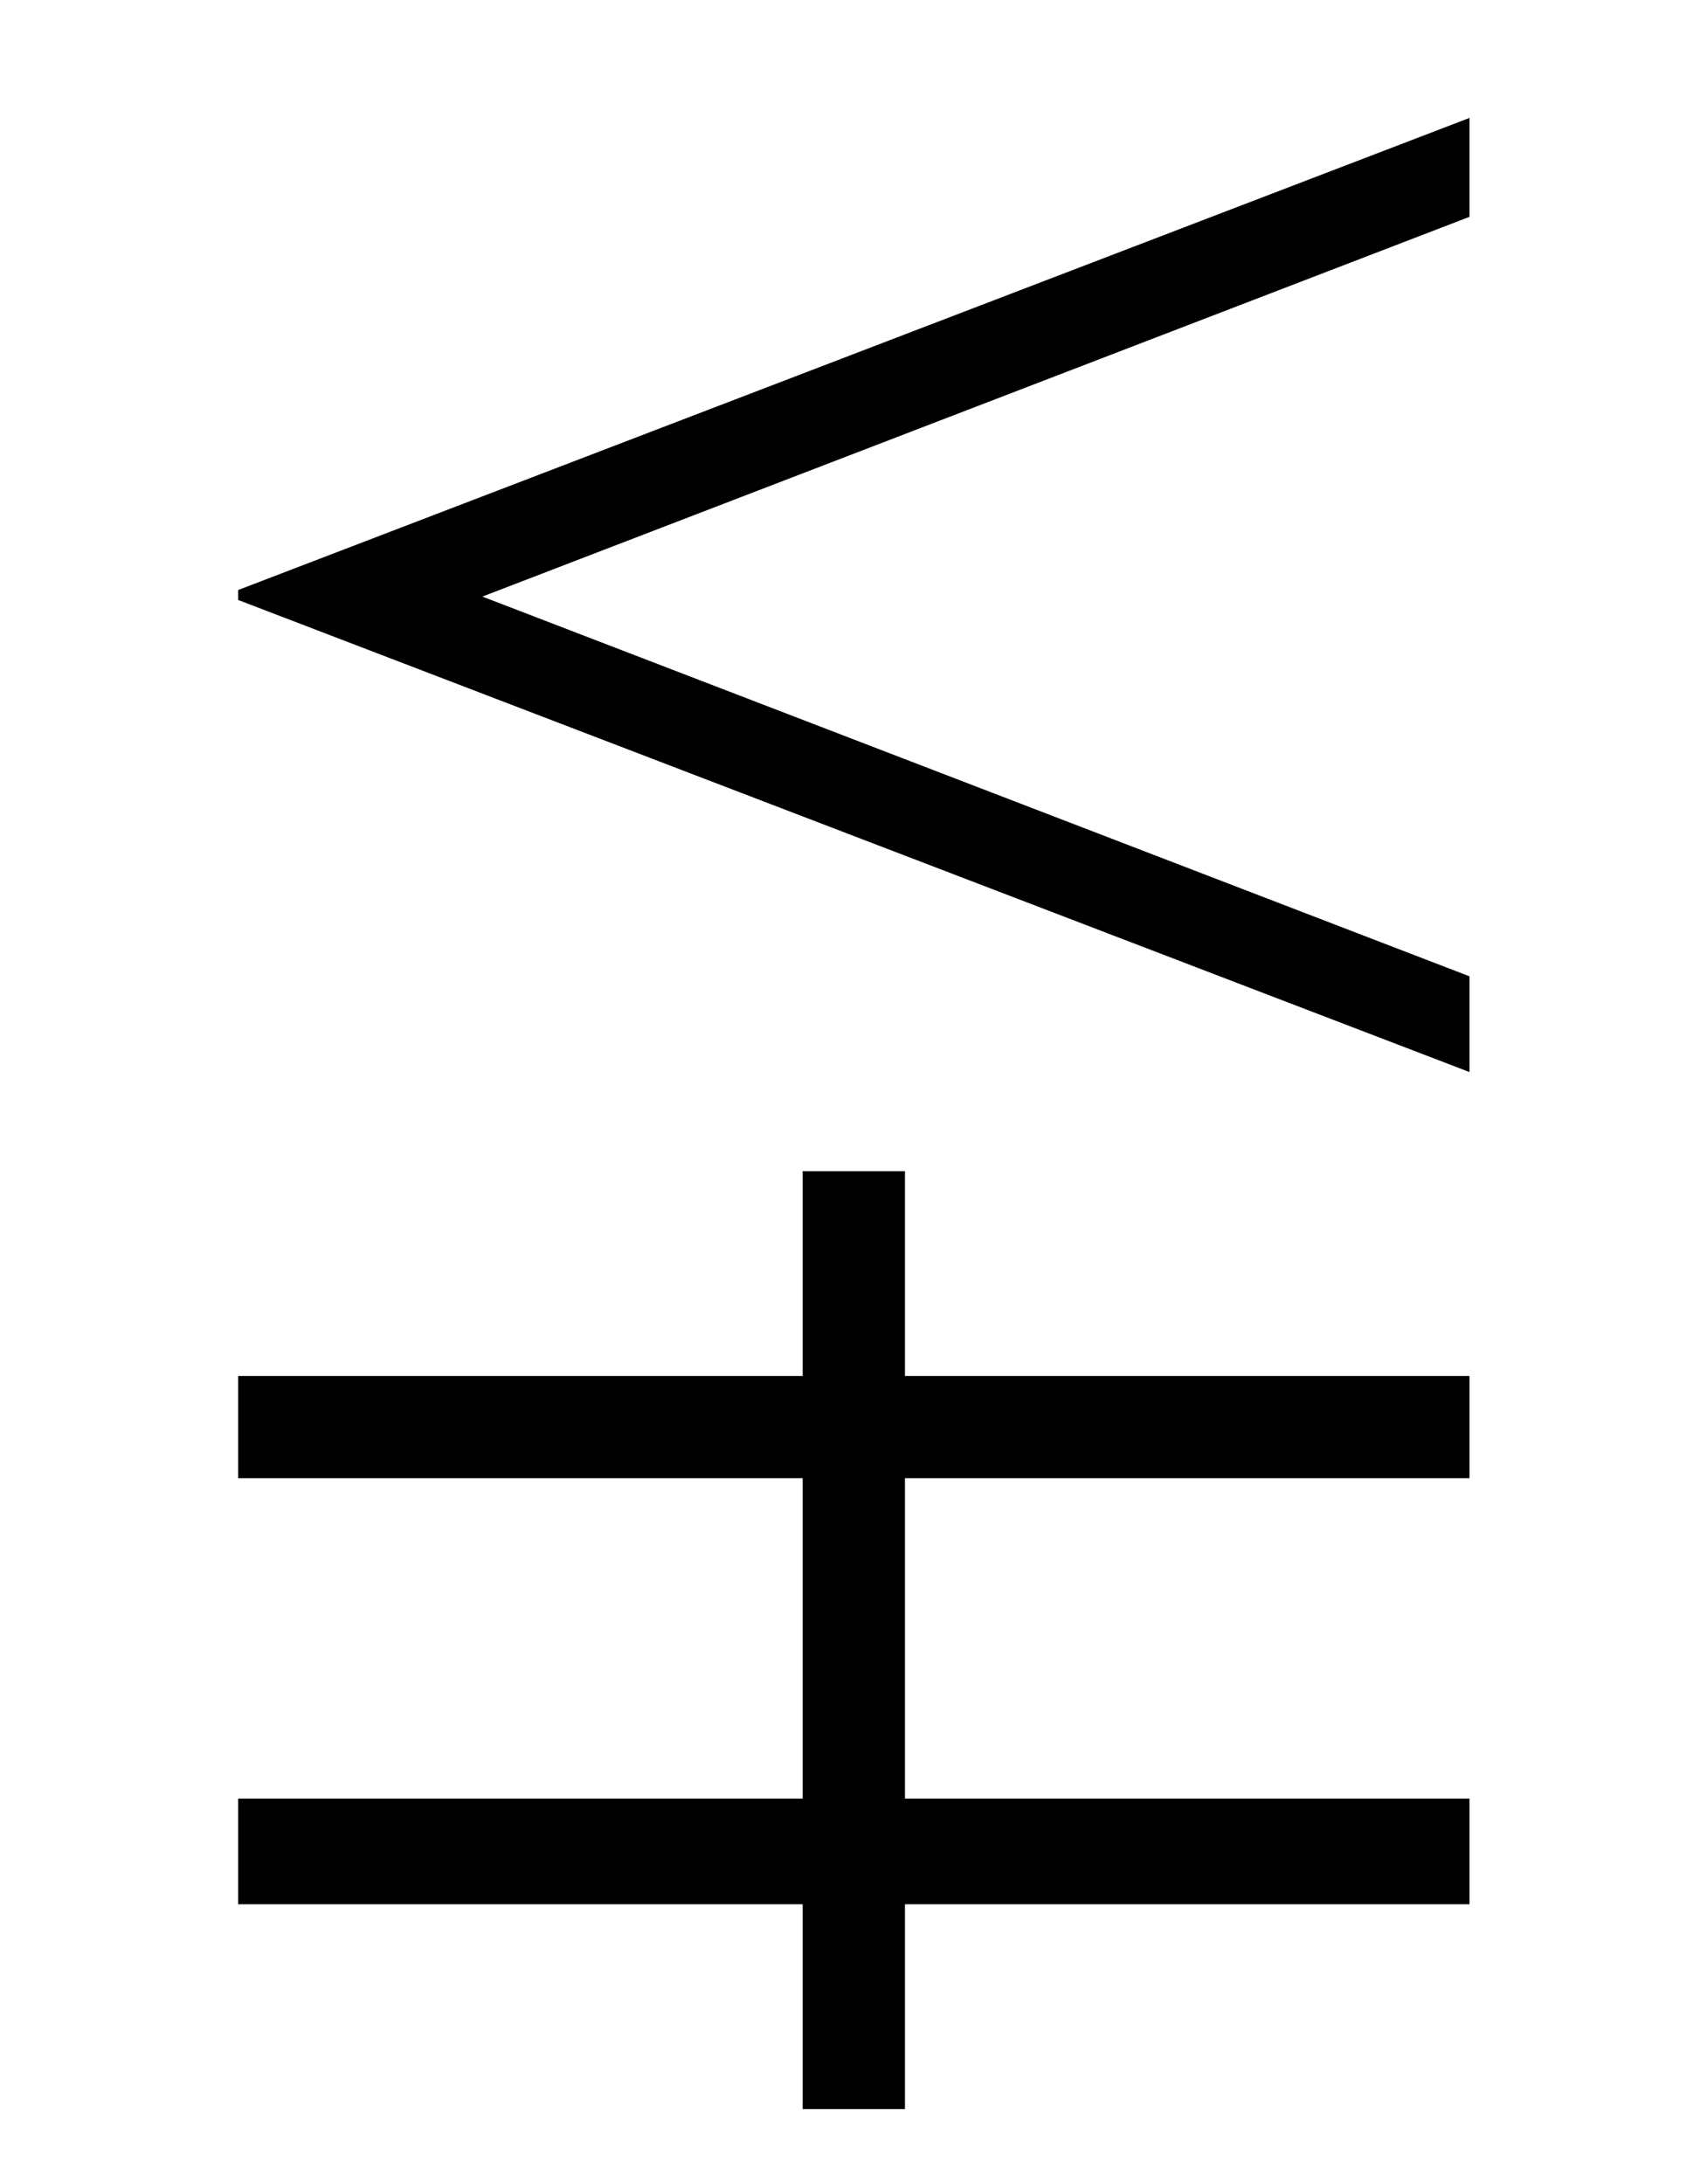 <?xml version='1.0' encoding='UTF-8'?>
<svg xmlns:xlink="http://www.w3.org/1999/xlink" viewBox="0 0 8.079 10.335" height="10.335" width="8.079" xmlns="http://www.w3.org/2000/svg">
 <defs>
  <g>
   <g id="glyph-0-0"/>
   <g id="glyph-0-1">
    <path d="M 6.672 -2.219 L 6.672 -2.672 L 2 -4.469 L 6.672 -6.266 L 6.672 -6.734 L 0.844 -4.5 L 0.844 -4.453 Z M 6.672 1.719 L 6.672 1.219 L 4 1.219 L 4 -0.297 L 6.672 -0.297 L 6.672 -0.781 L 4 -0.781 L 4 -1.75 L 3.516 -1.75 L 3.516 -0.781 L 0.844 -0.781 L 0.844 -0.297 L 3.516 -0.297 L 3.516 1.219 L 0.844 1.219 L 0.844 1.719 L 3.516 1.719 L 3.516 2.688 L 4 2.688 L 4 1.719 Z M 6.672 1.719 "/>
   </g>
  </g>
 </defs>
 <g fill-opacity="1" fill="rgb(0%, 0%, 0%)">
  <use x="0.283" xlink:href="#glyph-0-1" y="7.292"/>
 </g>
 <title>\lvertneqq</title>
</svg>
